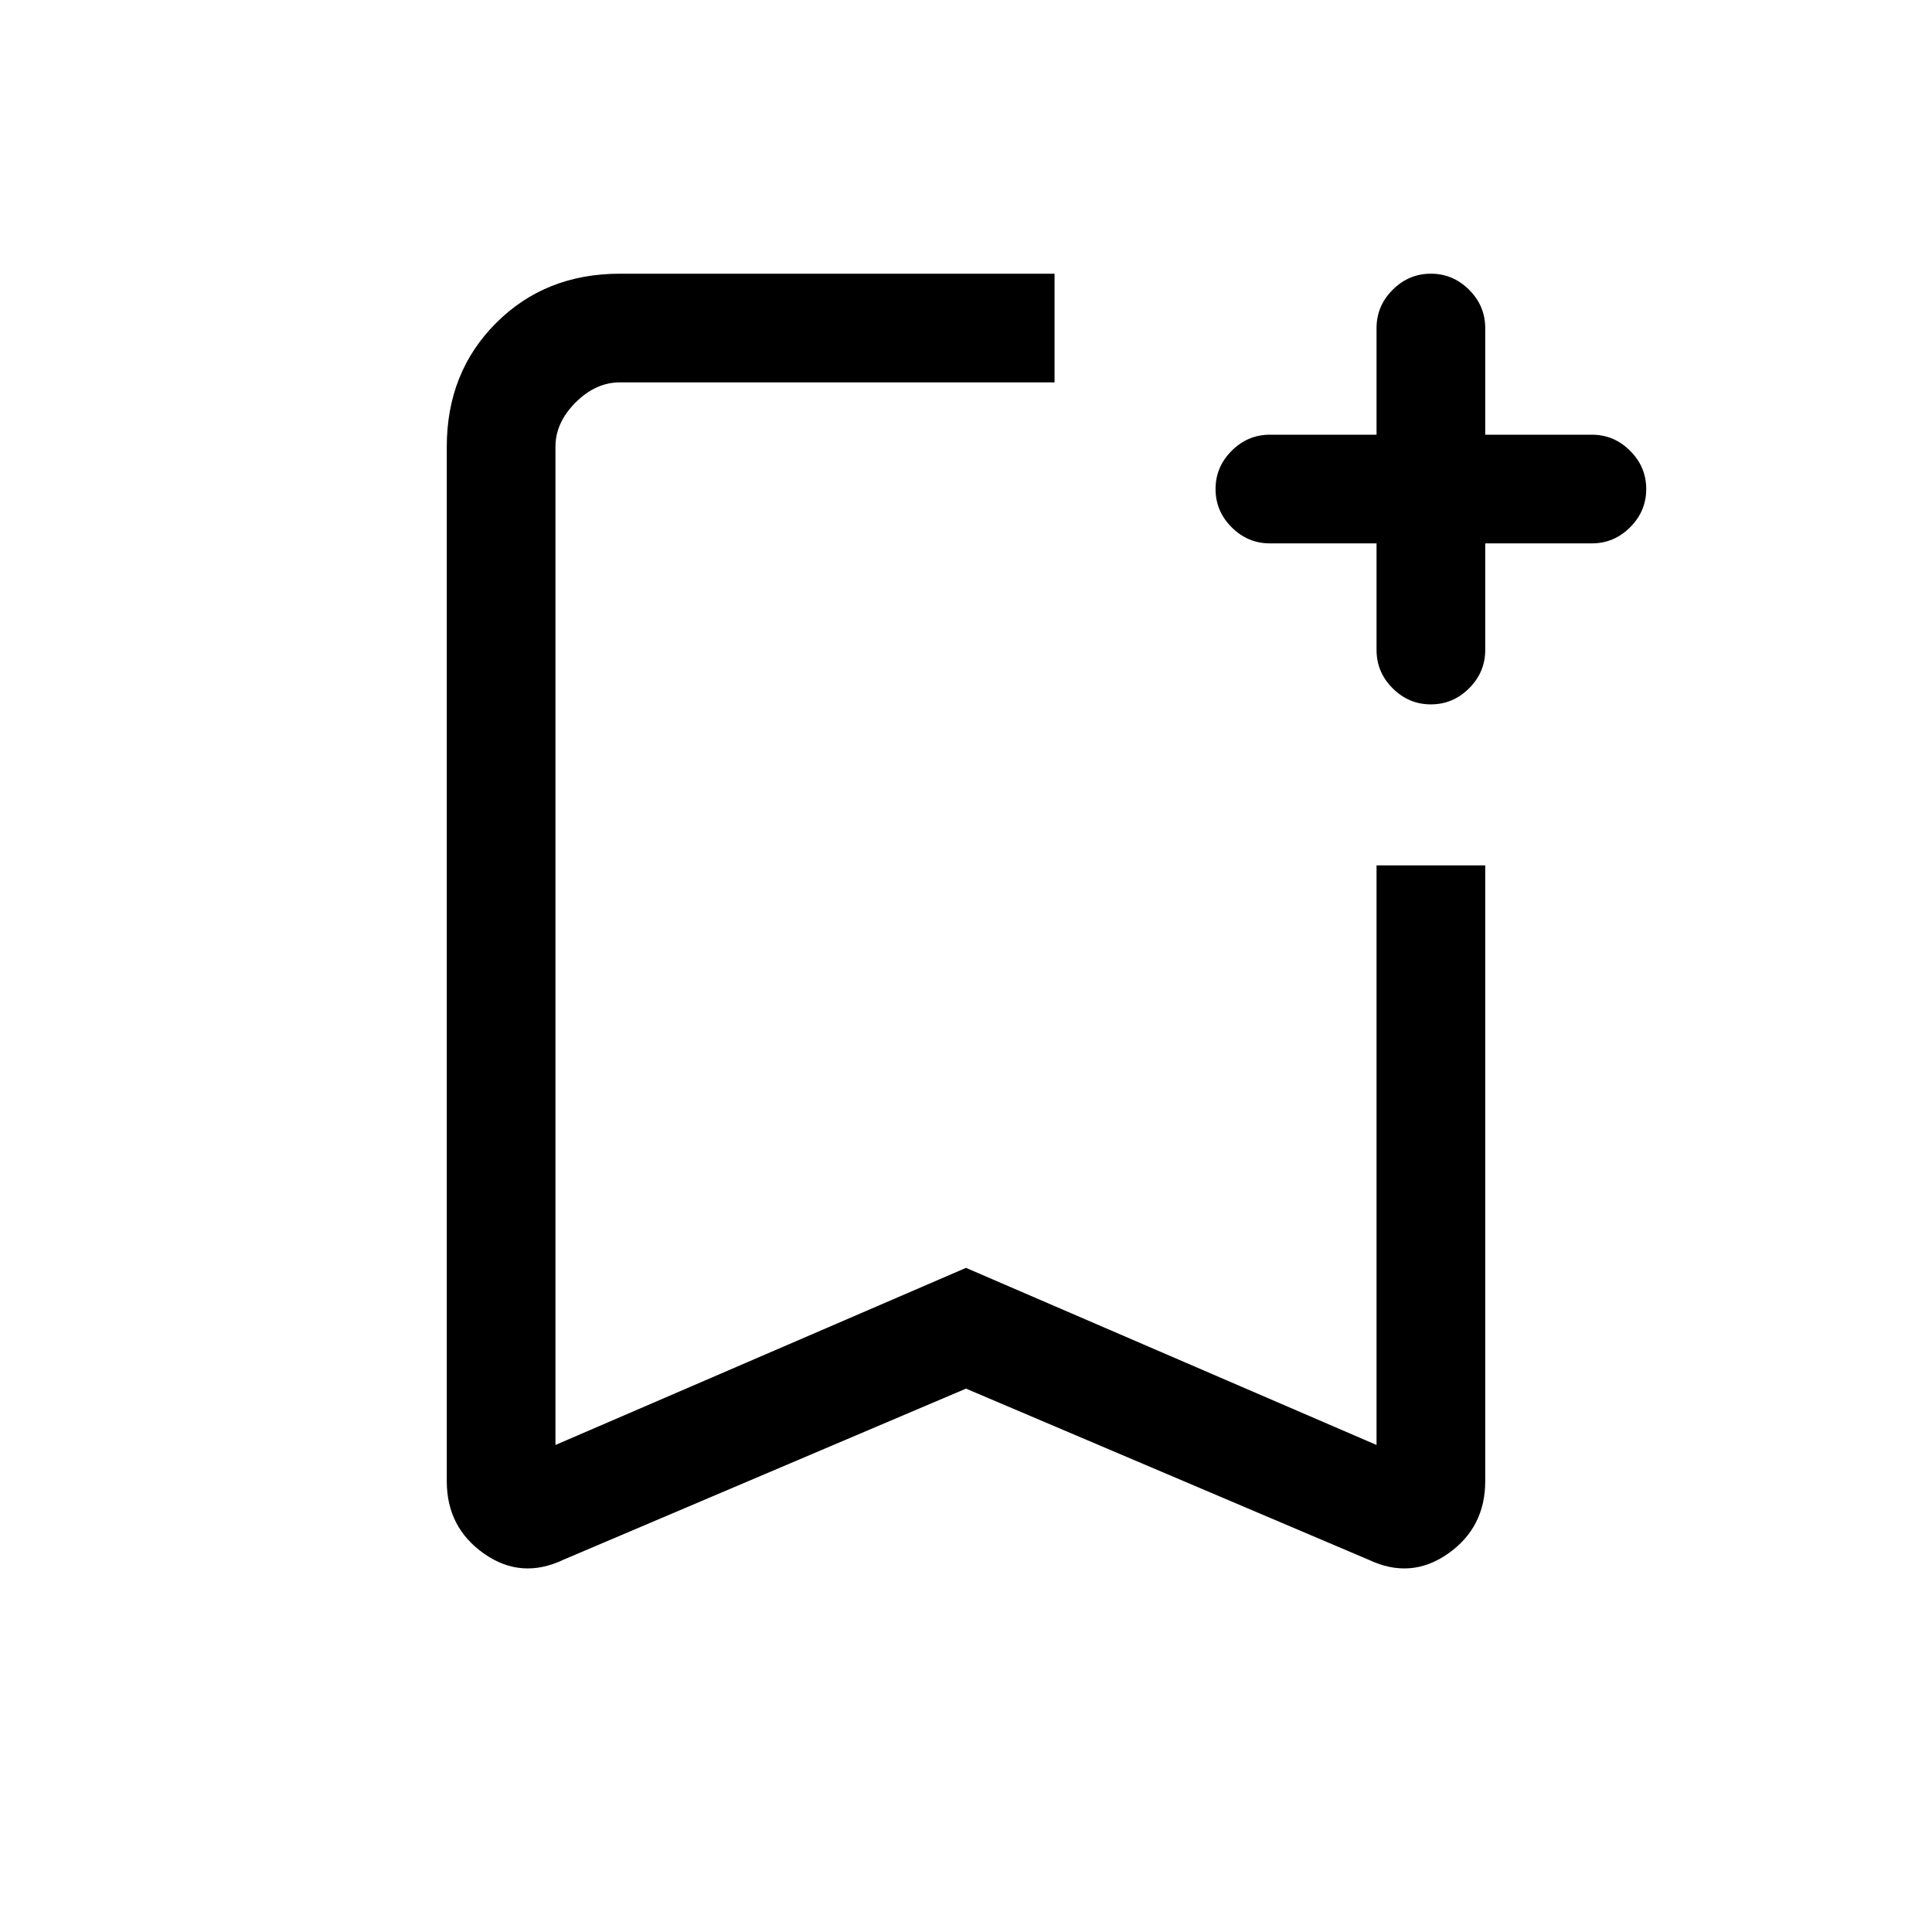<svg xmlns="http://www.w3.org/2000/svg" height="24" width="24"><path d="M7 19.375Q6.475 19.625 6.013 19.3Q5.55 18.975 5.55 18.4V5.55Q5.55 4.625 6.163 4.012Q6.775 3.4 7.7 3.4H13.1Q13.1 3.8 13.1 4.075Q13.1 4.35 13.1 4.75H7.7Q7.4 4.75 7.15 5Q6.9 5.25 6.9 5.55V17.95L12 15.75L17.1 17.95V10.75Q17.5 10.75 17.775 10.75Q18.05 10.75 18.45 10.75V18.4Q18.45 18.975 17.988 19.3Q17.525 19.625 17 19.375L12 17.25ZM6.9 4.75Q6.9 4.75 7.15 4.75Q7.4 4.75 7.7 4.75H13.1Q13.1 4.75 13.1 4.75Q13.1 4.75 13.1 4.75Q13.1 4.75 13.1 4.75Q13.1 4.75 13.1 4.75H12ZM17.775 8.75Q17.5 8.75 17.3 8.55Q17.1 8.35 17.1 8.075V6.75H15.775Q15.5 6.75 15.3 6.55Q15.1 6.35 15.1 6.075Q15.1 5.8 15.3 5.6Q15.5 5.4 15.775 5.4H17.1V4.075Q17.1 3.8 17.3 3.6Q17.5 3.4 17.775 3.4Q18.05 3.4 18.25 3.6Q18.45 3.8 18.45 4.075V5.4H19.775Q20.05 5.4 20.25 5.6Q20.45 5.8 20.45 6.075Q20.45 6.35 20.25 6.55Q20.05 6.75 19.775 6.75H18.45V8.075Q18.45 8.35 18.25 8.55Q18.05 8.75 17.775 8.75Z"/></svg>